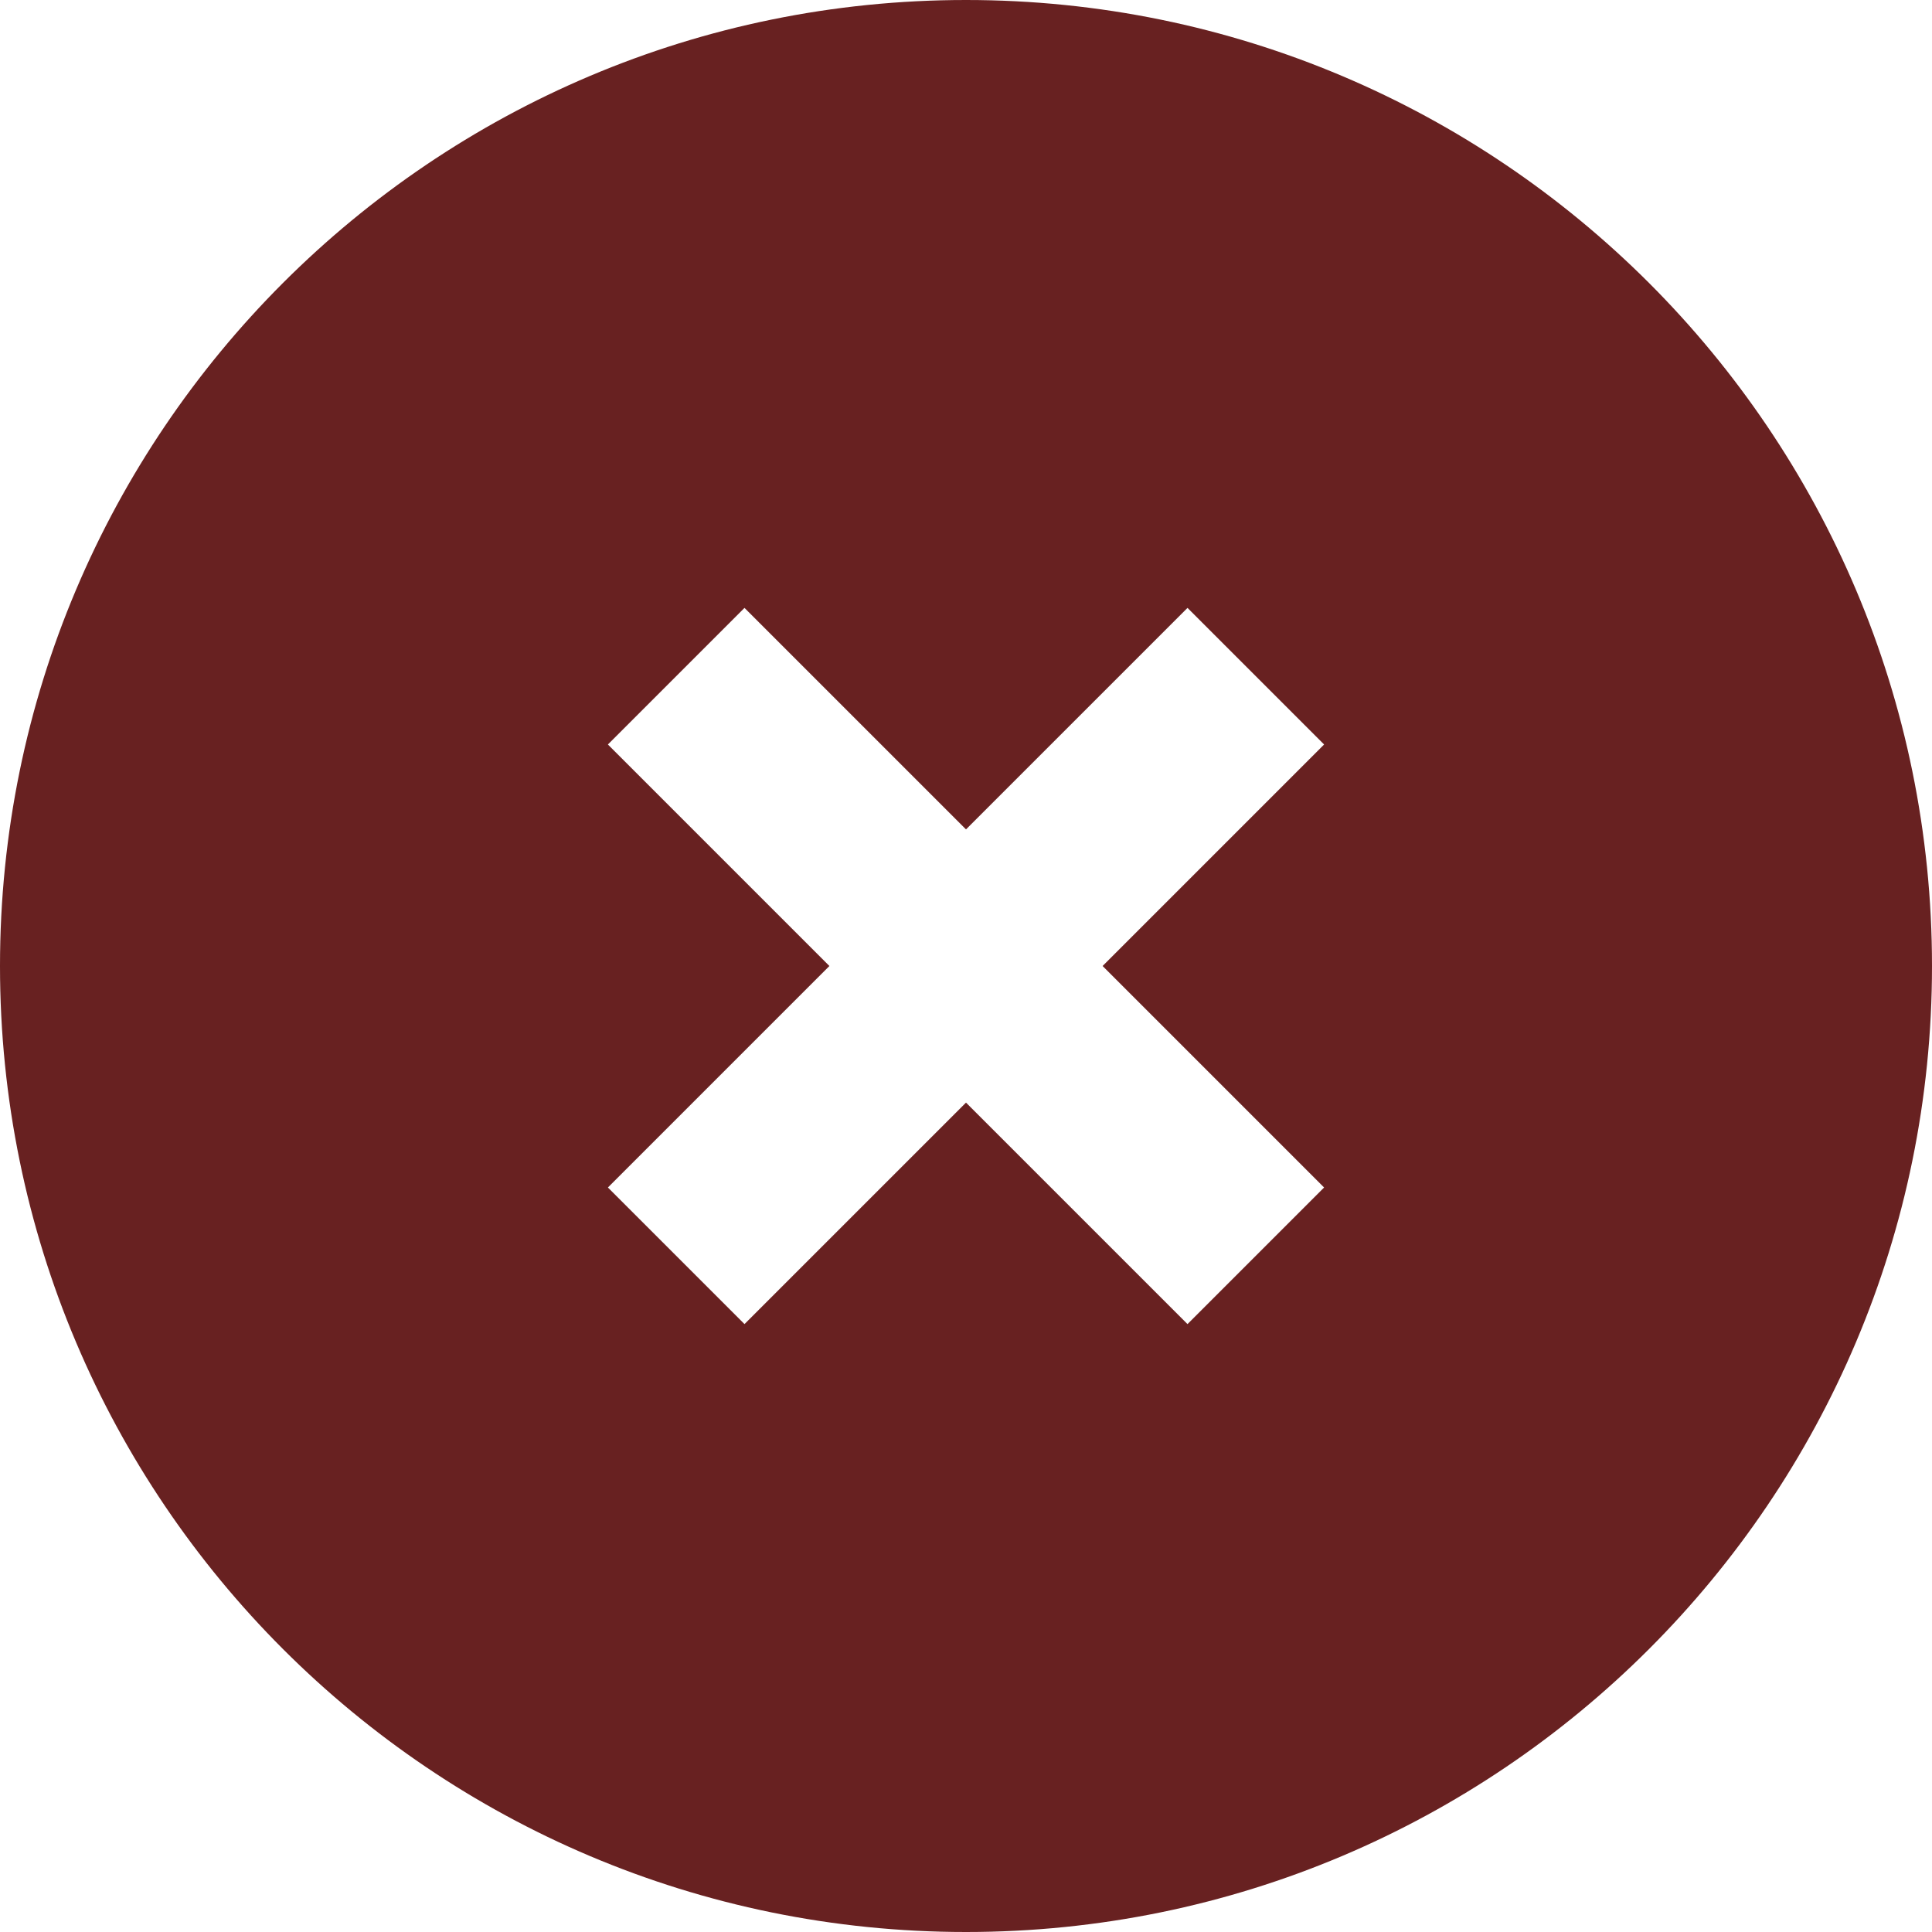 <svg width="158" height="158" viewBox="0 0 158 158" fill="none" xmlns="http://www.w3.org/2000/svg">
<path fill-rule="evenodd" clip-rule="evenodd" d="M79 0C122.624 0 158 35.376 158 79C158 122.624 122.624 158 79 158C35.376 158 0 122.624 0 79C0 35.376 35.376 0 79 0ZM97.115 49.715L79 67.829L60.885 49.715L49.715 60.885L67.829 79L49.715 97.115L60.885 108.285L79 90.171L97.115 108.285L108.285 97.115L90.171 79L108.285 60.885L97.115 49.715Z" fill="#682121"/>
</svg>
